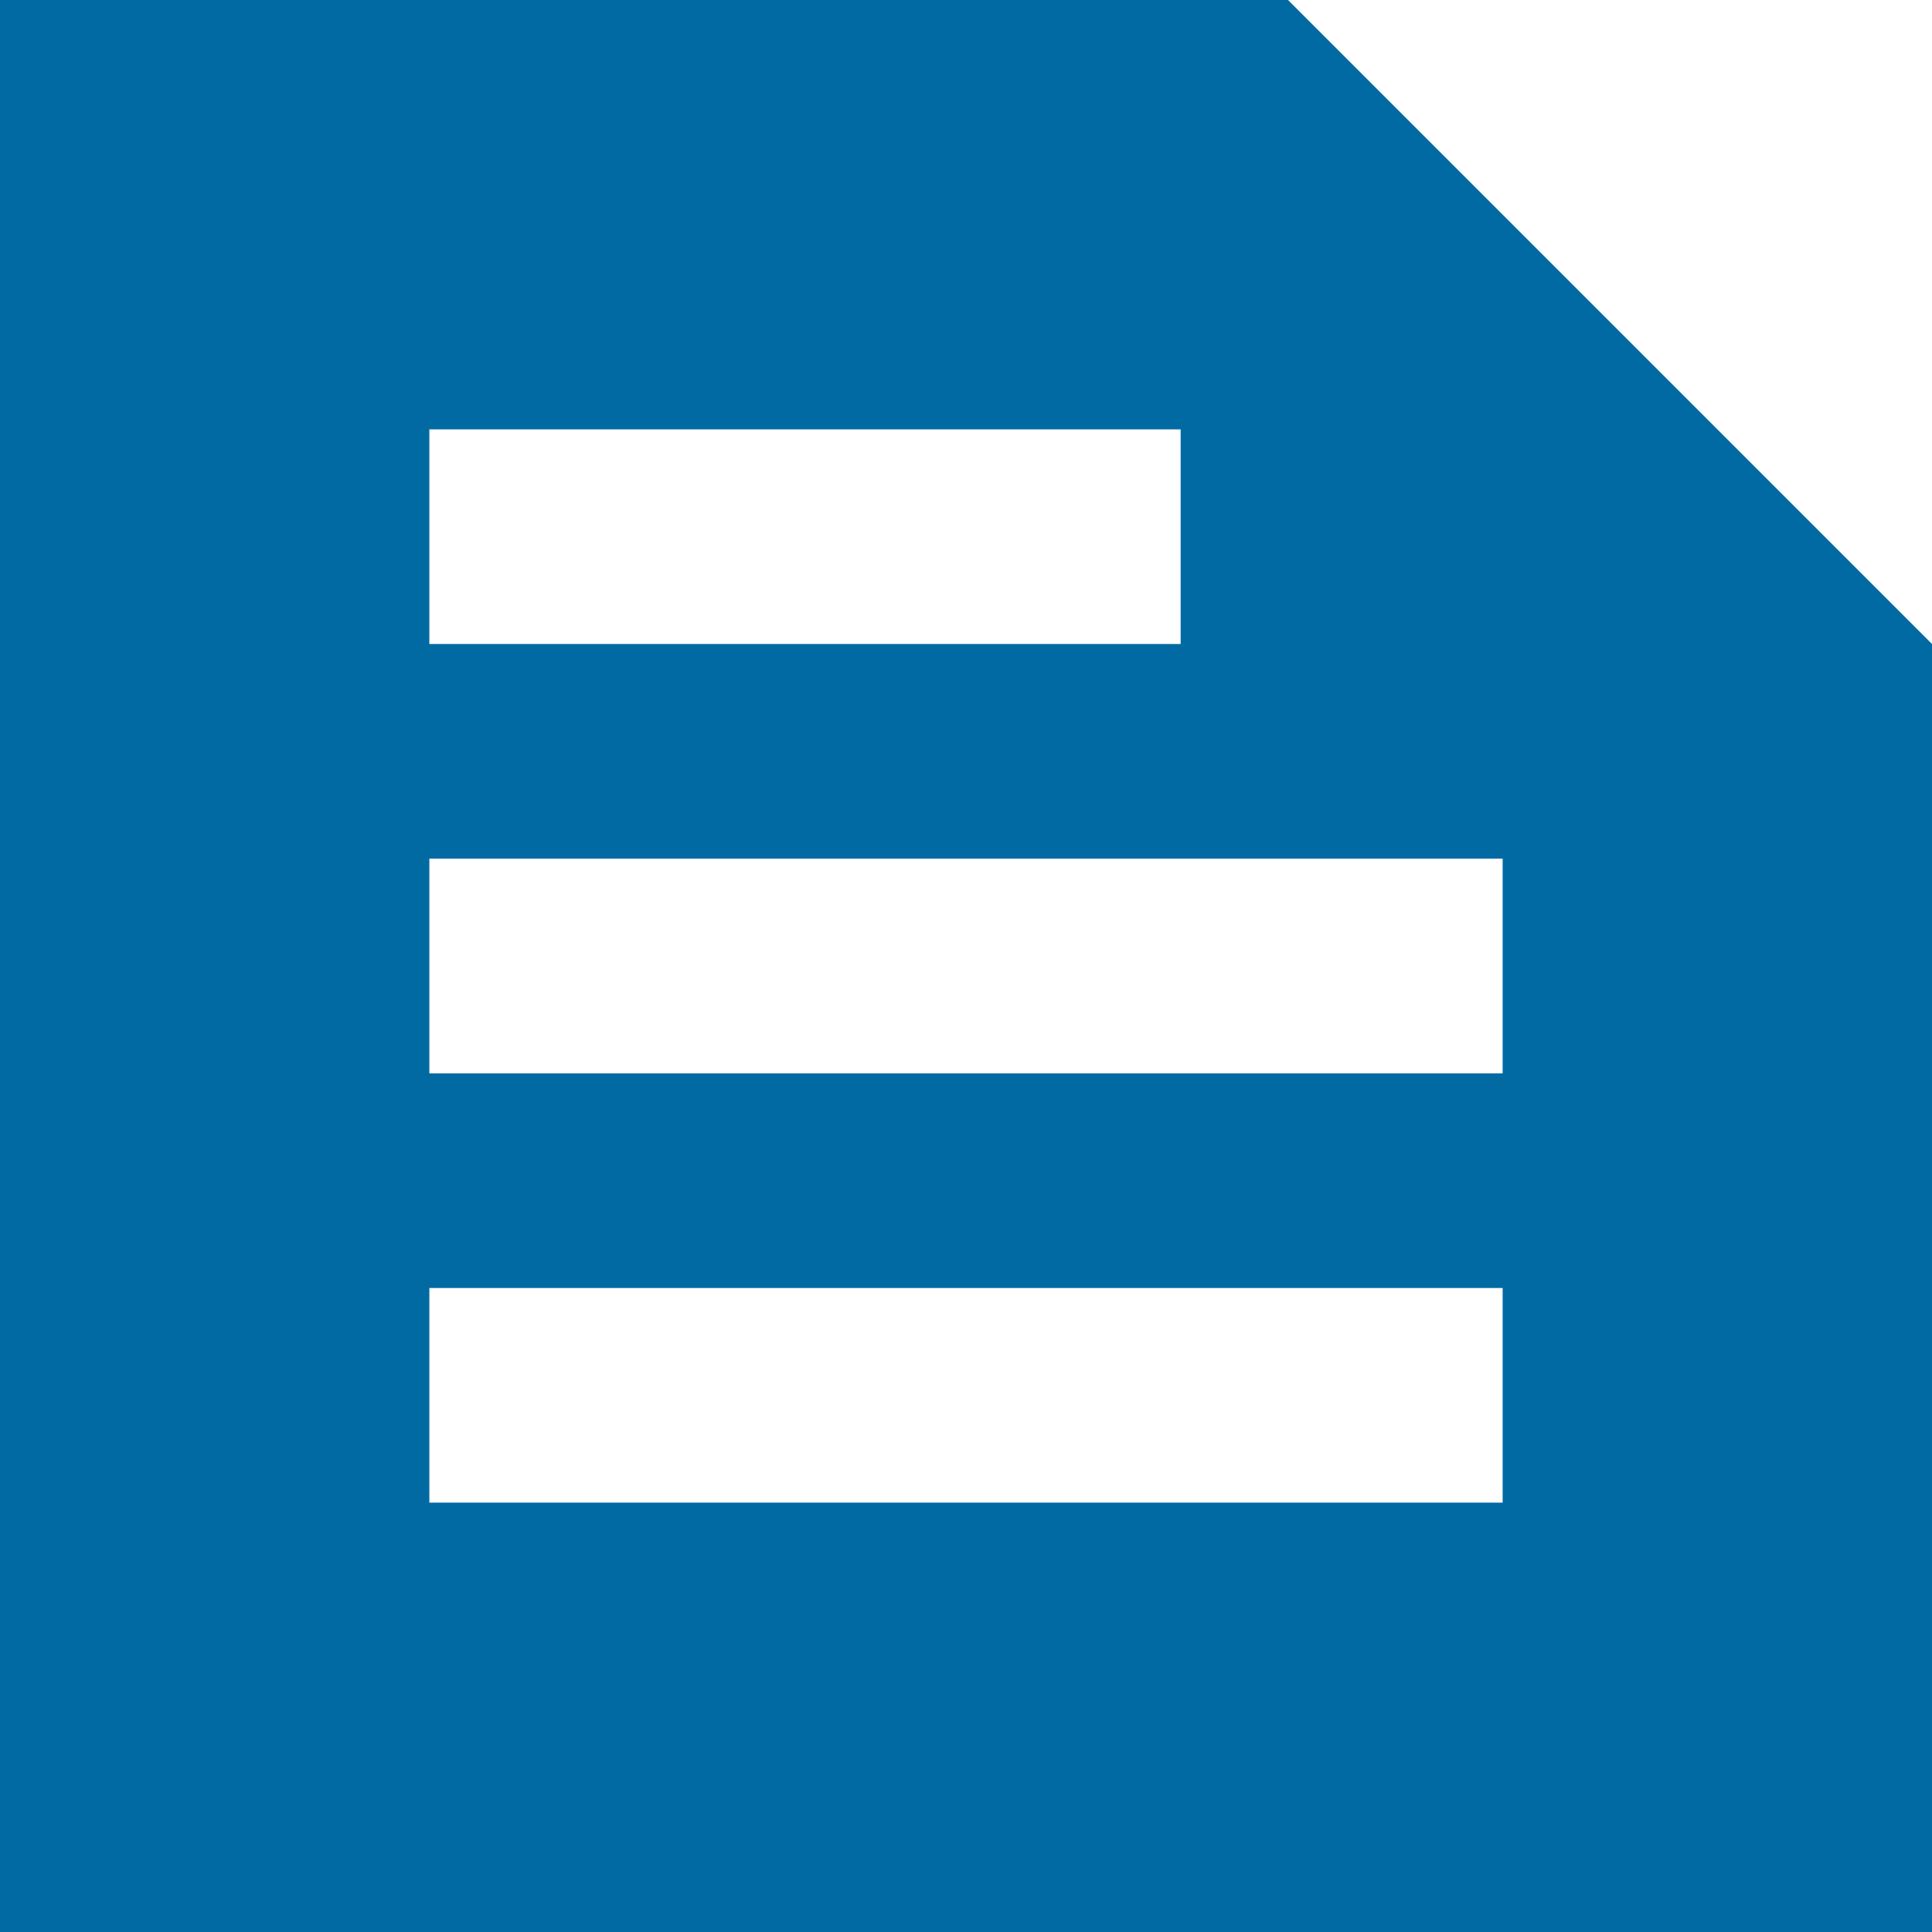 <svg width="30" height="30" viewBox="0 0 30 30" fill="none" xmlns="http://www.w3.org/2000/svg">
<path d="M30 10L20 0H0V30H30V10ZM6.667 6.667H18.333V10H6.667V6.667ZM23.333 23.333H6.667V20H23.333V23.333ZM23.333 16.667H6.667V13.333H23.333V16.667Z" fill="#026AA2"/>
</svg>
